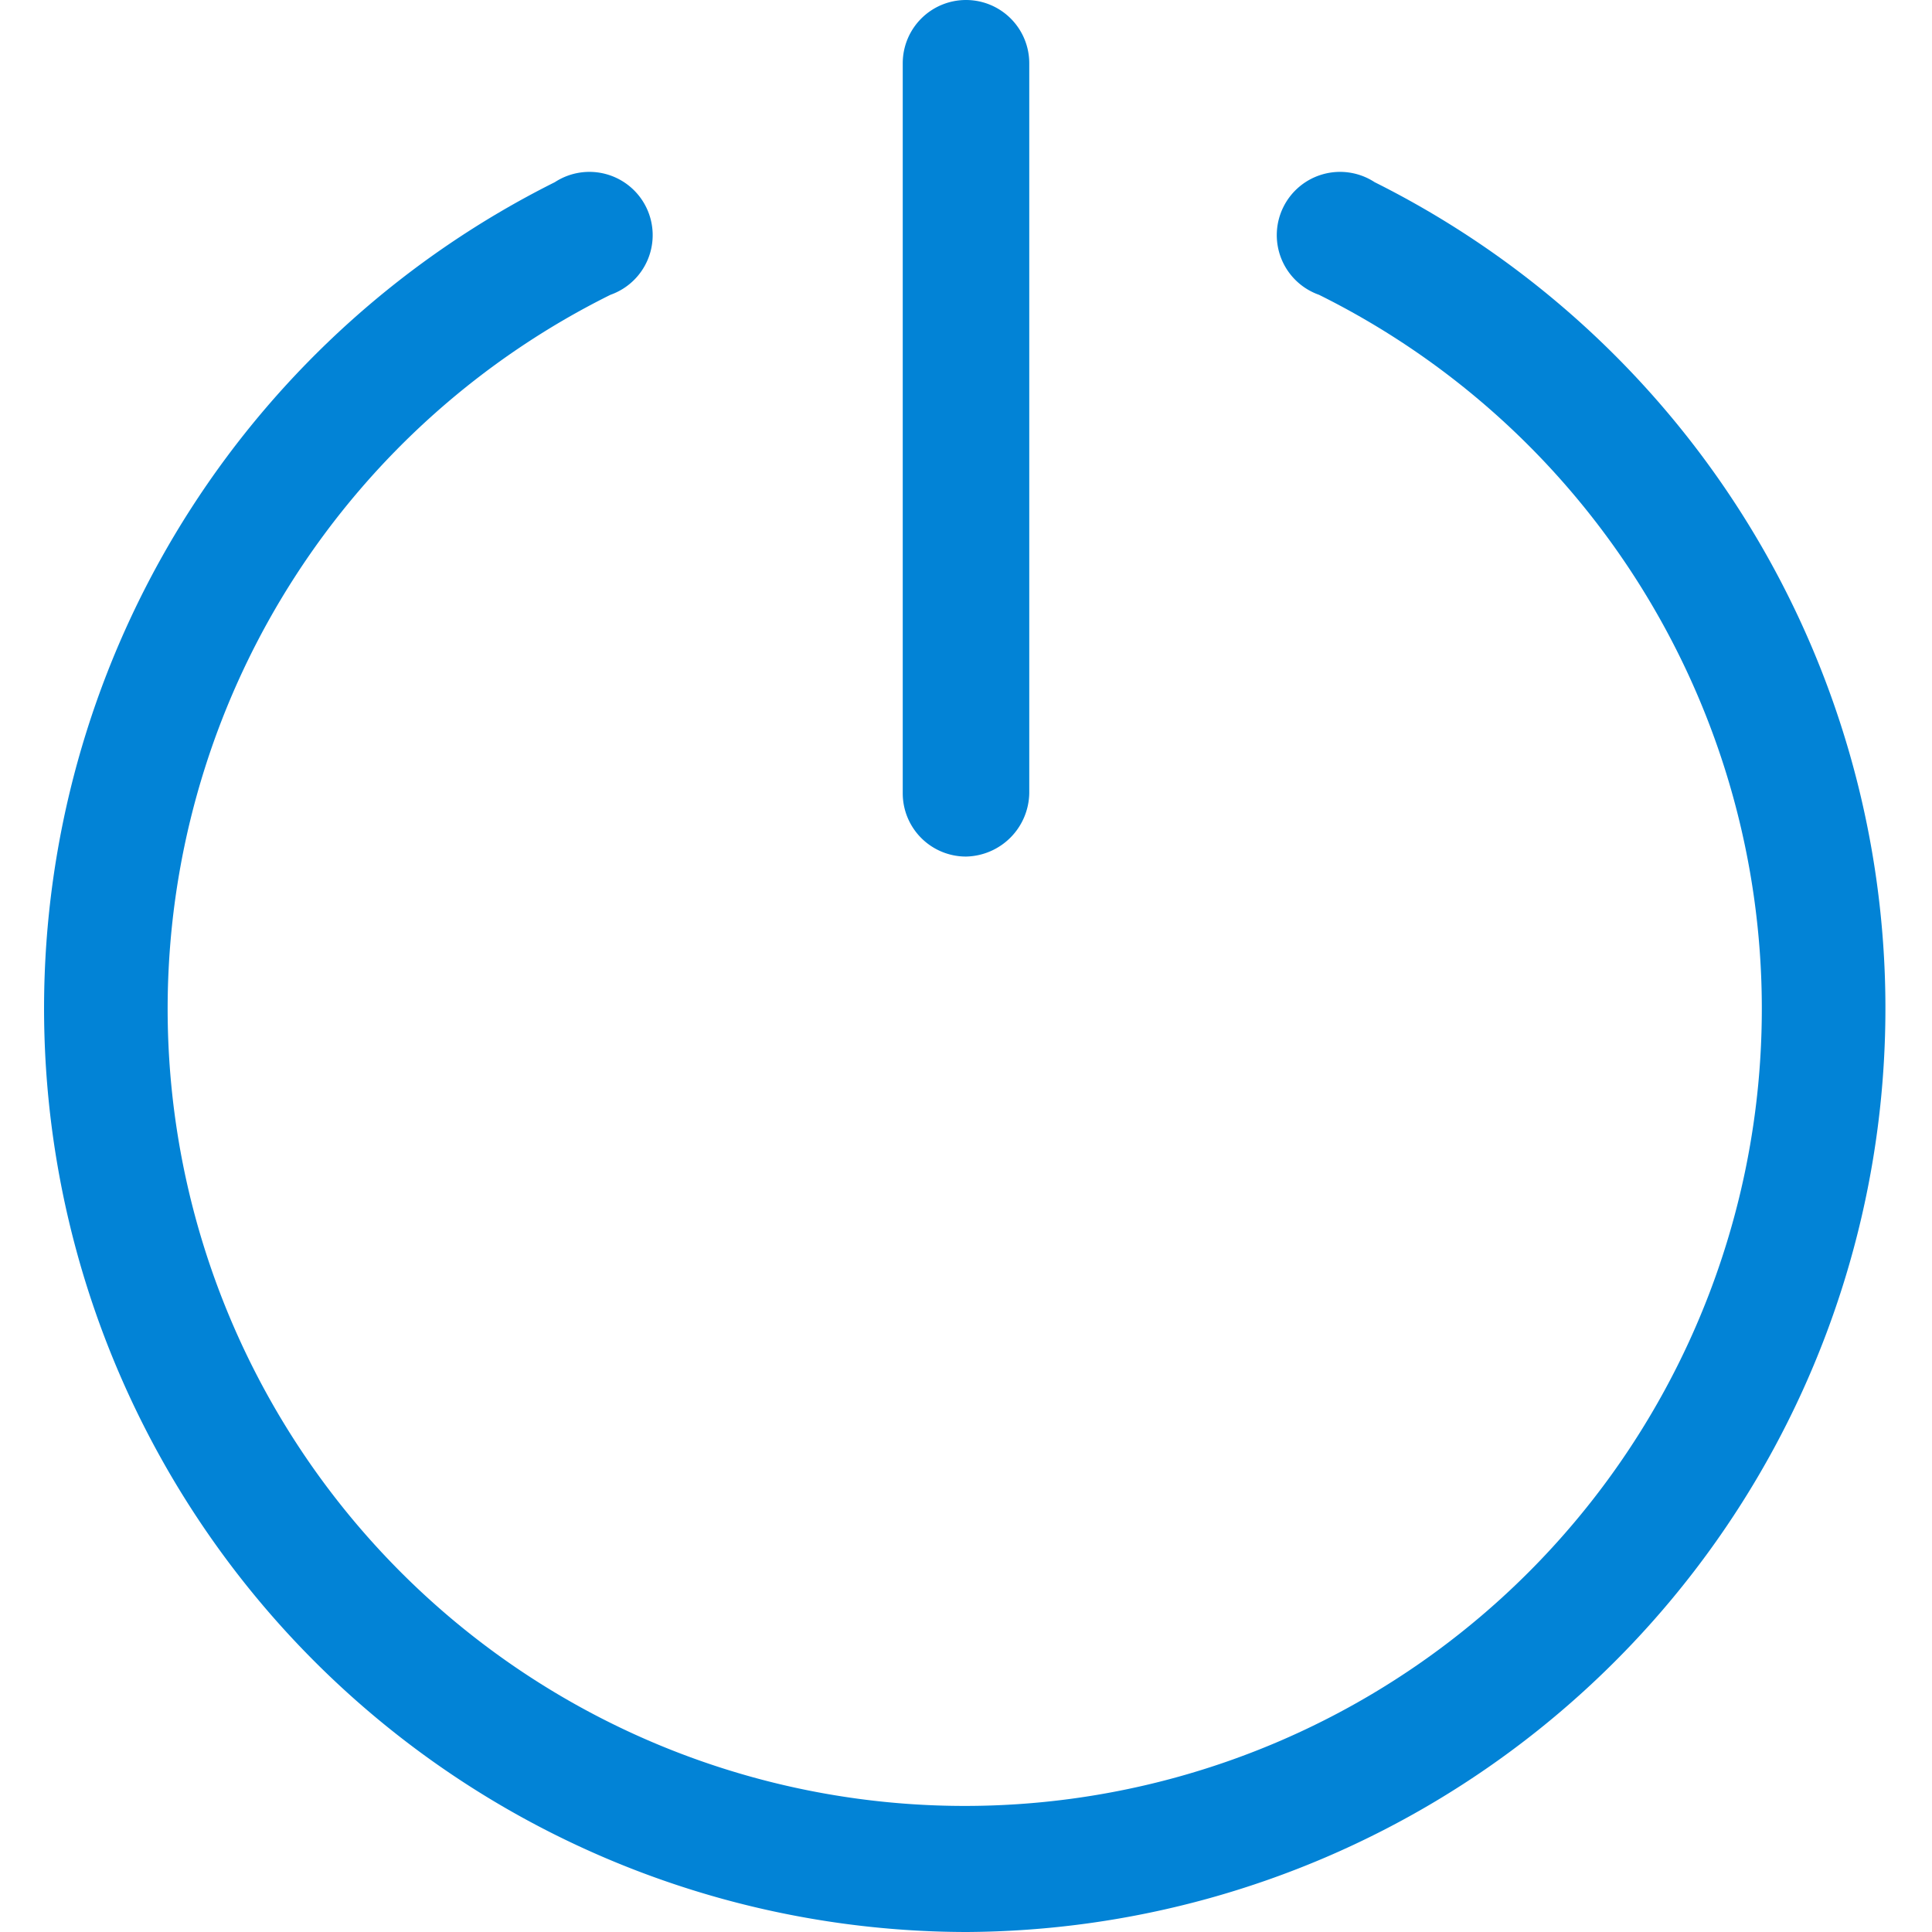 <?xml version="1.0" standalone="no"?><!DOCTYPE svg PUBLIC "-//W3C//DTD SVG 1.1//EN" "http://www.w3.org/Graphics/SVG/1.1/DTD/svg11.dtd"><svg t="1587537159003" class="icon" viewBox="0 0 1024 1024" version="1.1" xmlns="http://www.w3.org/2000/svg" p-id="3863" xmlns:xlink="http://www.w3.org/1999/xlink" width="200" height="200"><defs><style type="text/css"></style></defs><path d="M512 1024A489.535 489.535 0 0 1 294.056 96.566a33.53 33.53 0 1 1 29.506 59.683 422.475 422.475 0 1 0 375.534 0 33.53 33.53 0 1 1 29.506-59.683A489.535 489.535 0 0 1 512 1024z" fill="#0283d6" p-id="3864"></path><path d="M512 453.993a33.53 33.53 0 0 1-33.53-33.53V33.53a33.53 33.53 0 0 1 33.53-33.53 33.53 33.53 0 0 1 33.53 33.53v386.934a34.2 34.2 0 0 1-33.53 33.53z" fill="#0283d6" p-id="3865"></path></svg>